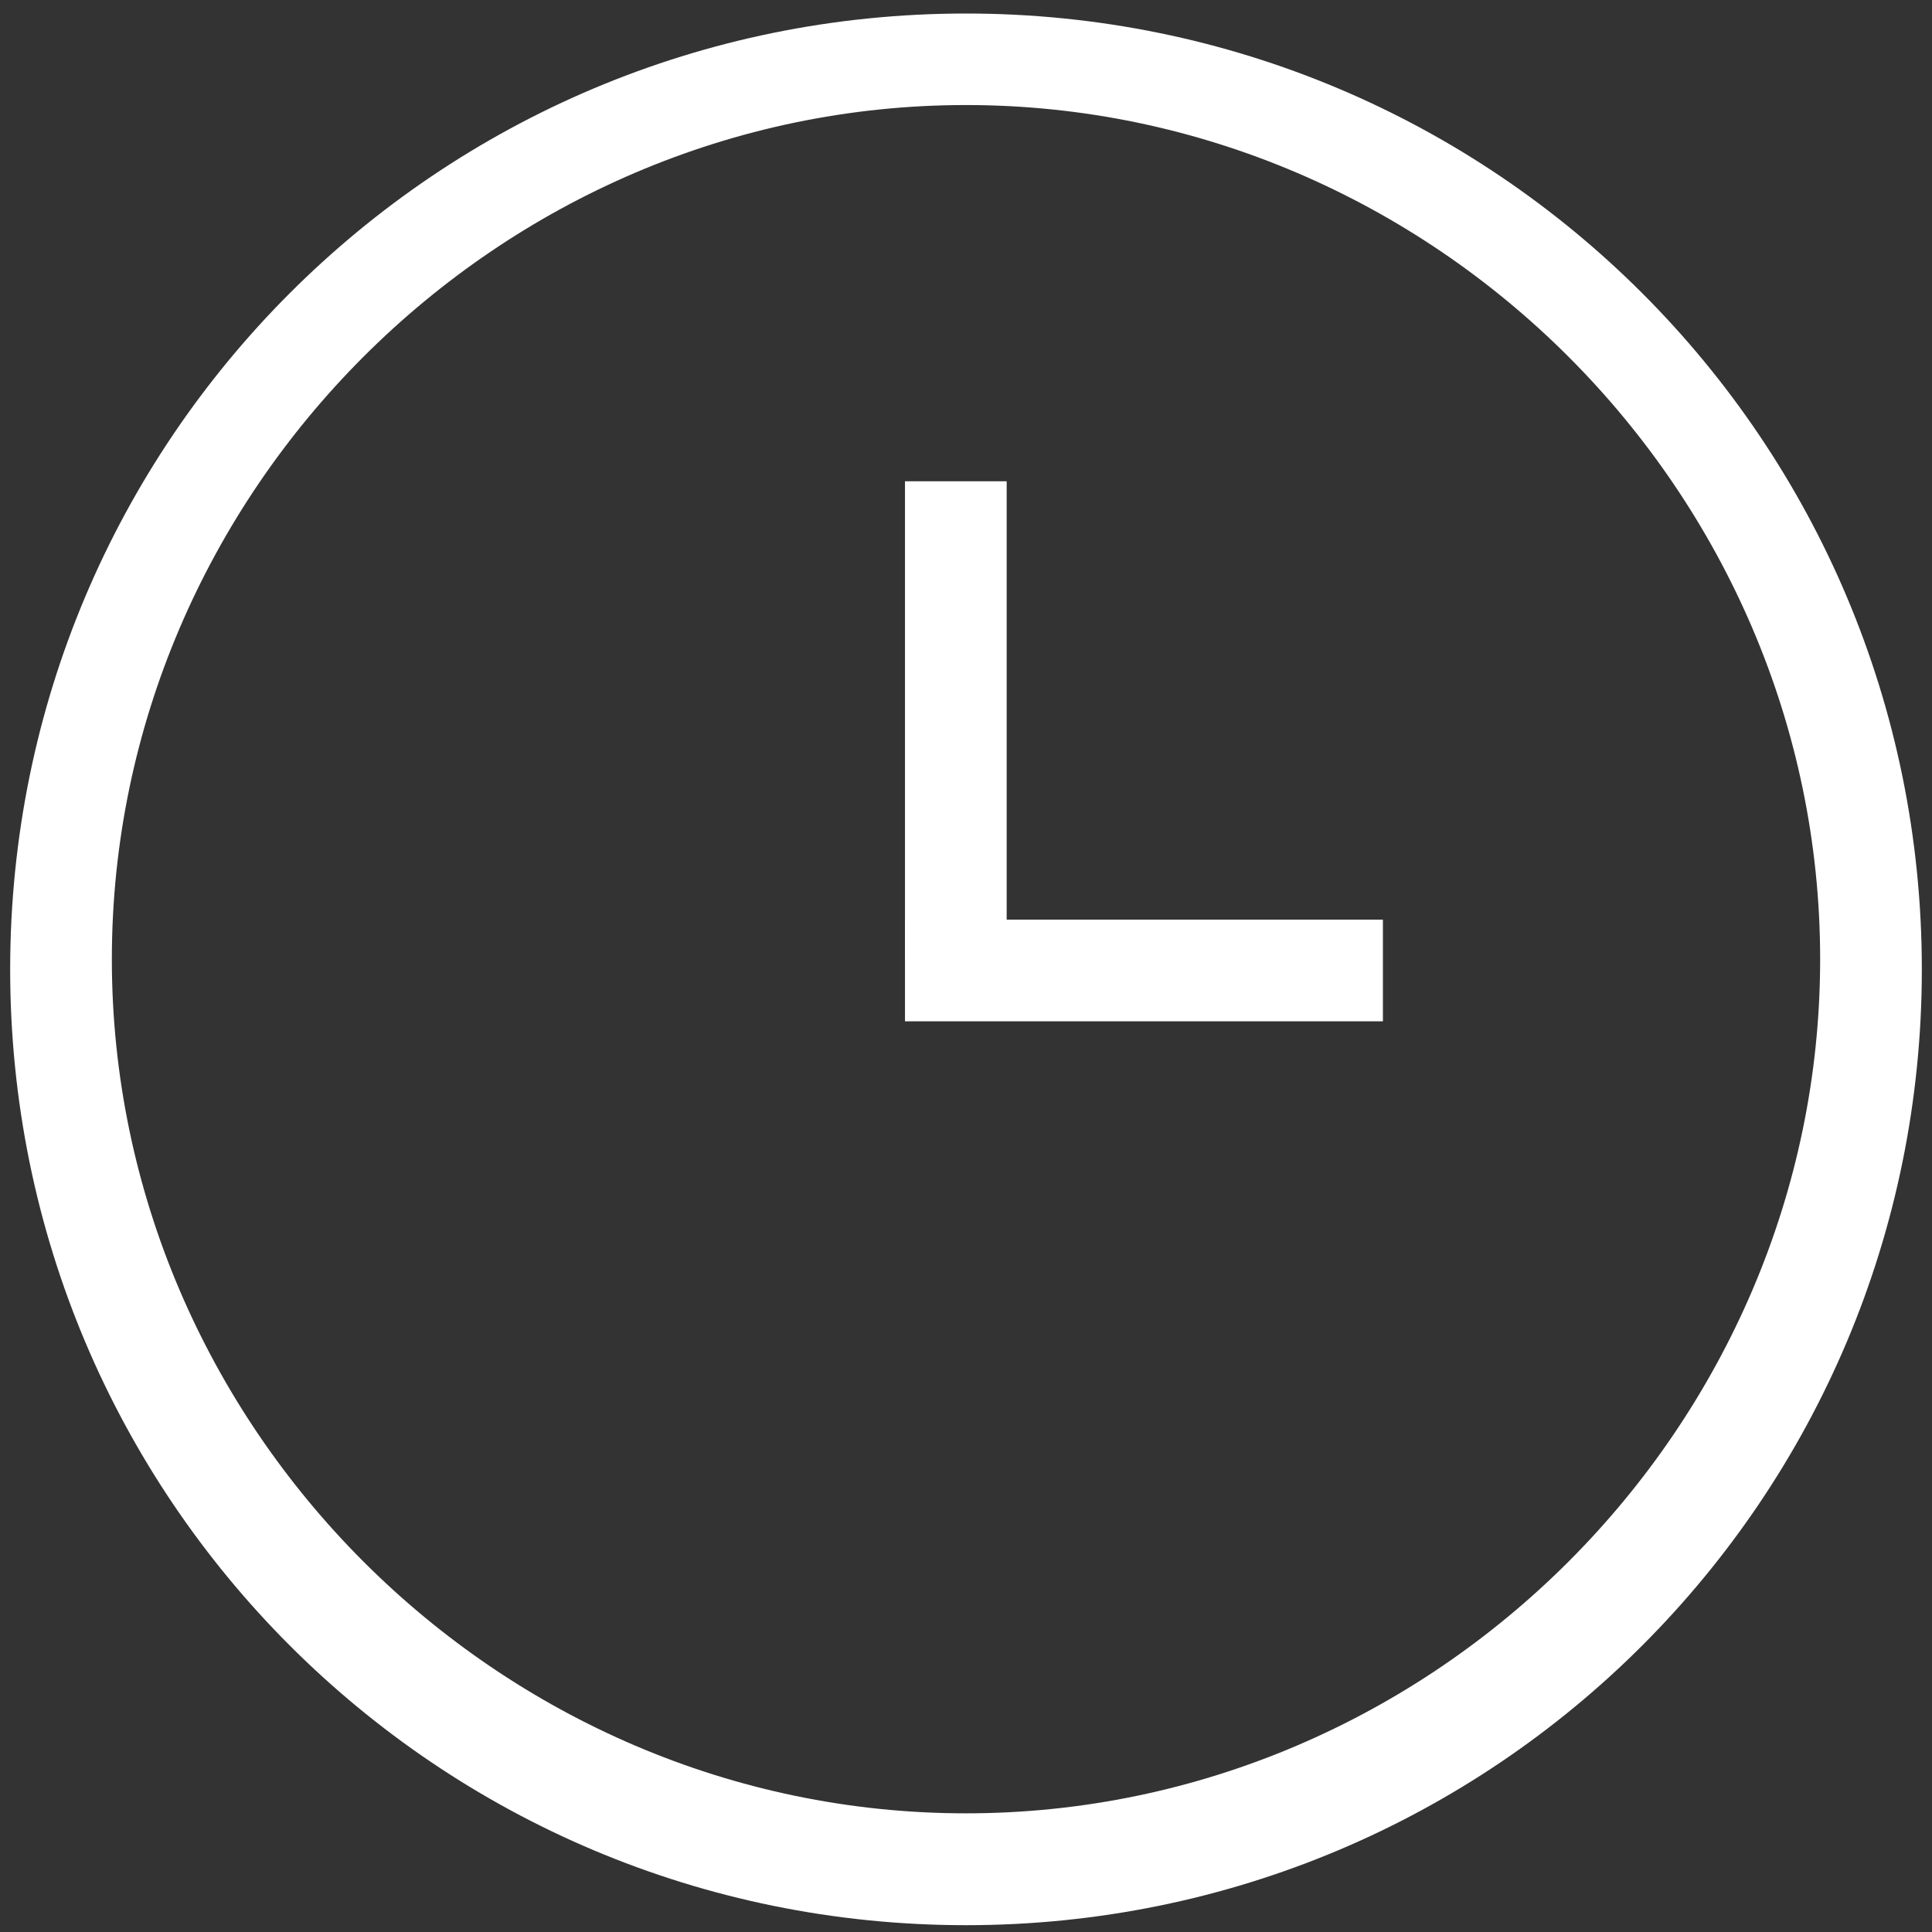 <svg width="19" height="19" xmlns="http://www.w3.org/2000/svg" xmlns:svg="http://www.w3.org/2000/svg">

 <rect width="100%" height="100%" fill="#333333" stroke="none"/>

 <g>
  <title>Layer 1</title>
  <g id="svg_1">
   <path fill="#ffffff" id="svg_2" d="m9.5,18.933c-5.2,0 -9.4,-4.2 -9.4,-9.4s4.2,-9.4 9.4,-9.4s9.4,4.2 9.4,9.4s-4.2,9.4 -9.4,9.4zm0,-17.9c-4.6,0 -8.4,3.8 -8.4,8.4s3.8,8.4 8.4,8.4s8.4,-3.8 8.4,-8.4s-3.8,-8.4 -8.4,-8.4z"/>
  </g>
  <rect fill="#ffffff" id="svg_3" height="4.7" width="1" y="4.733" x="8.9"/>
  <rect fill="#ffffff" id="svg_4" height="1" width="4.7" y="9.044" x="8.9"/>
 </g>
</svg>